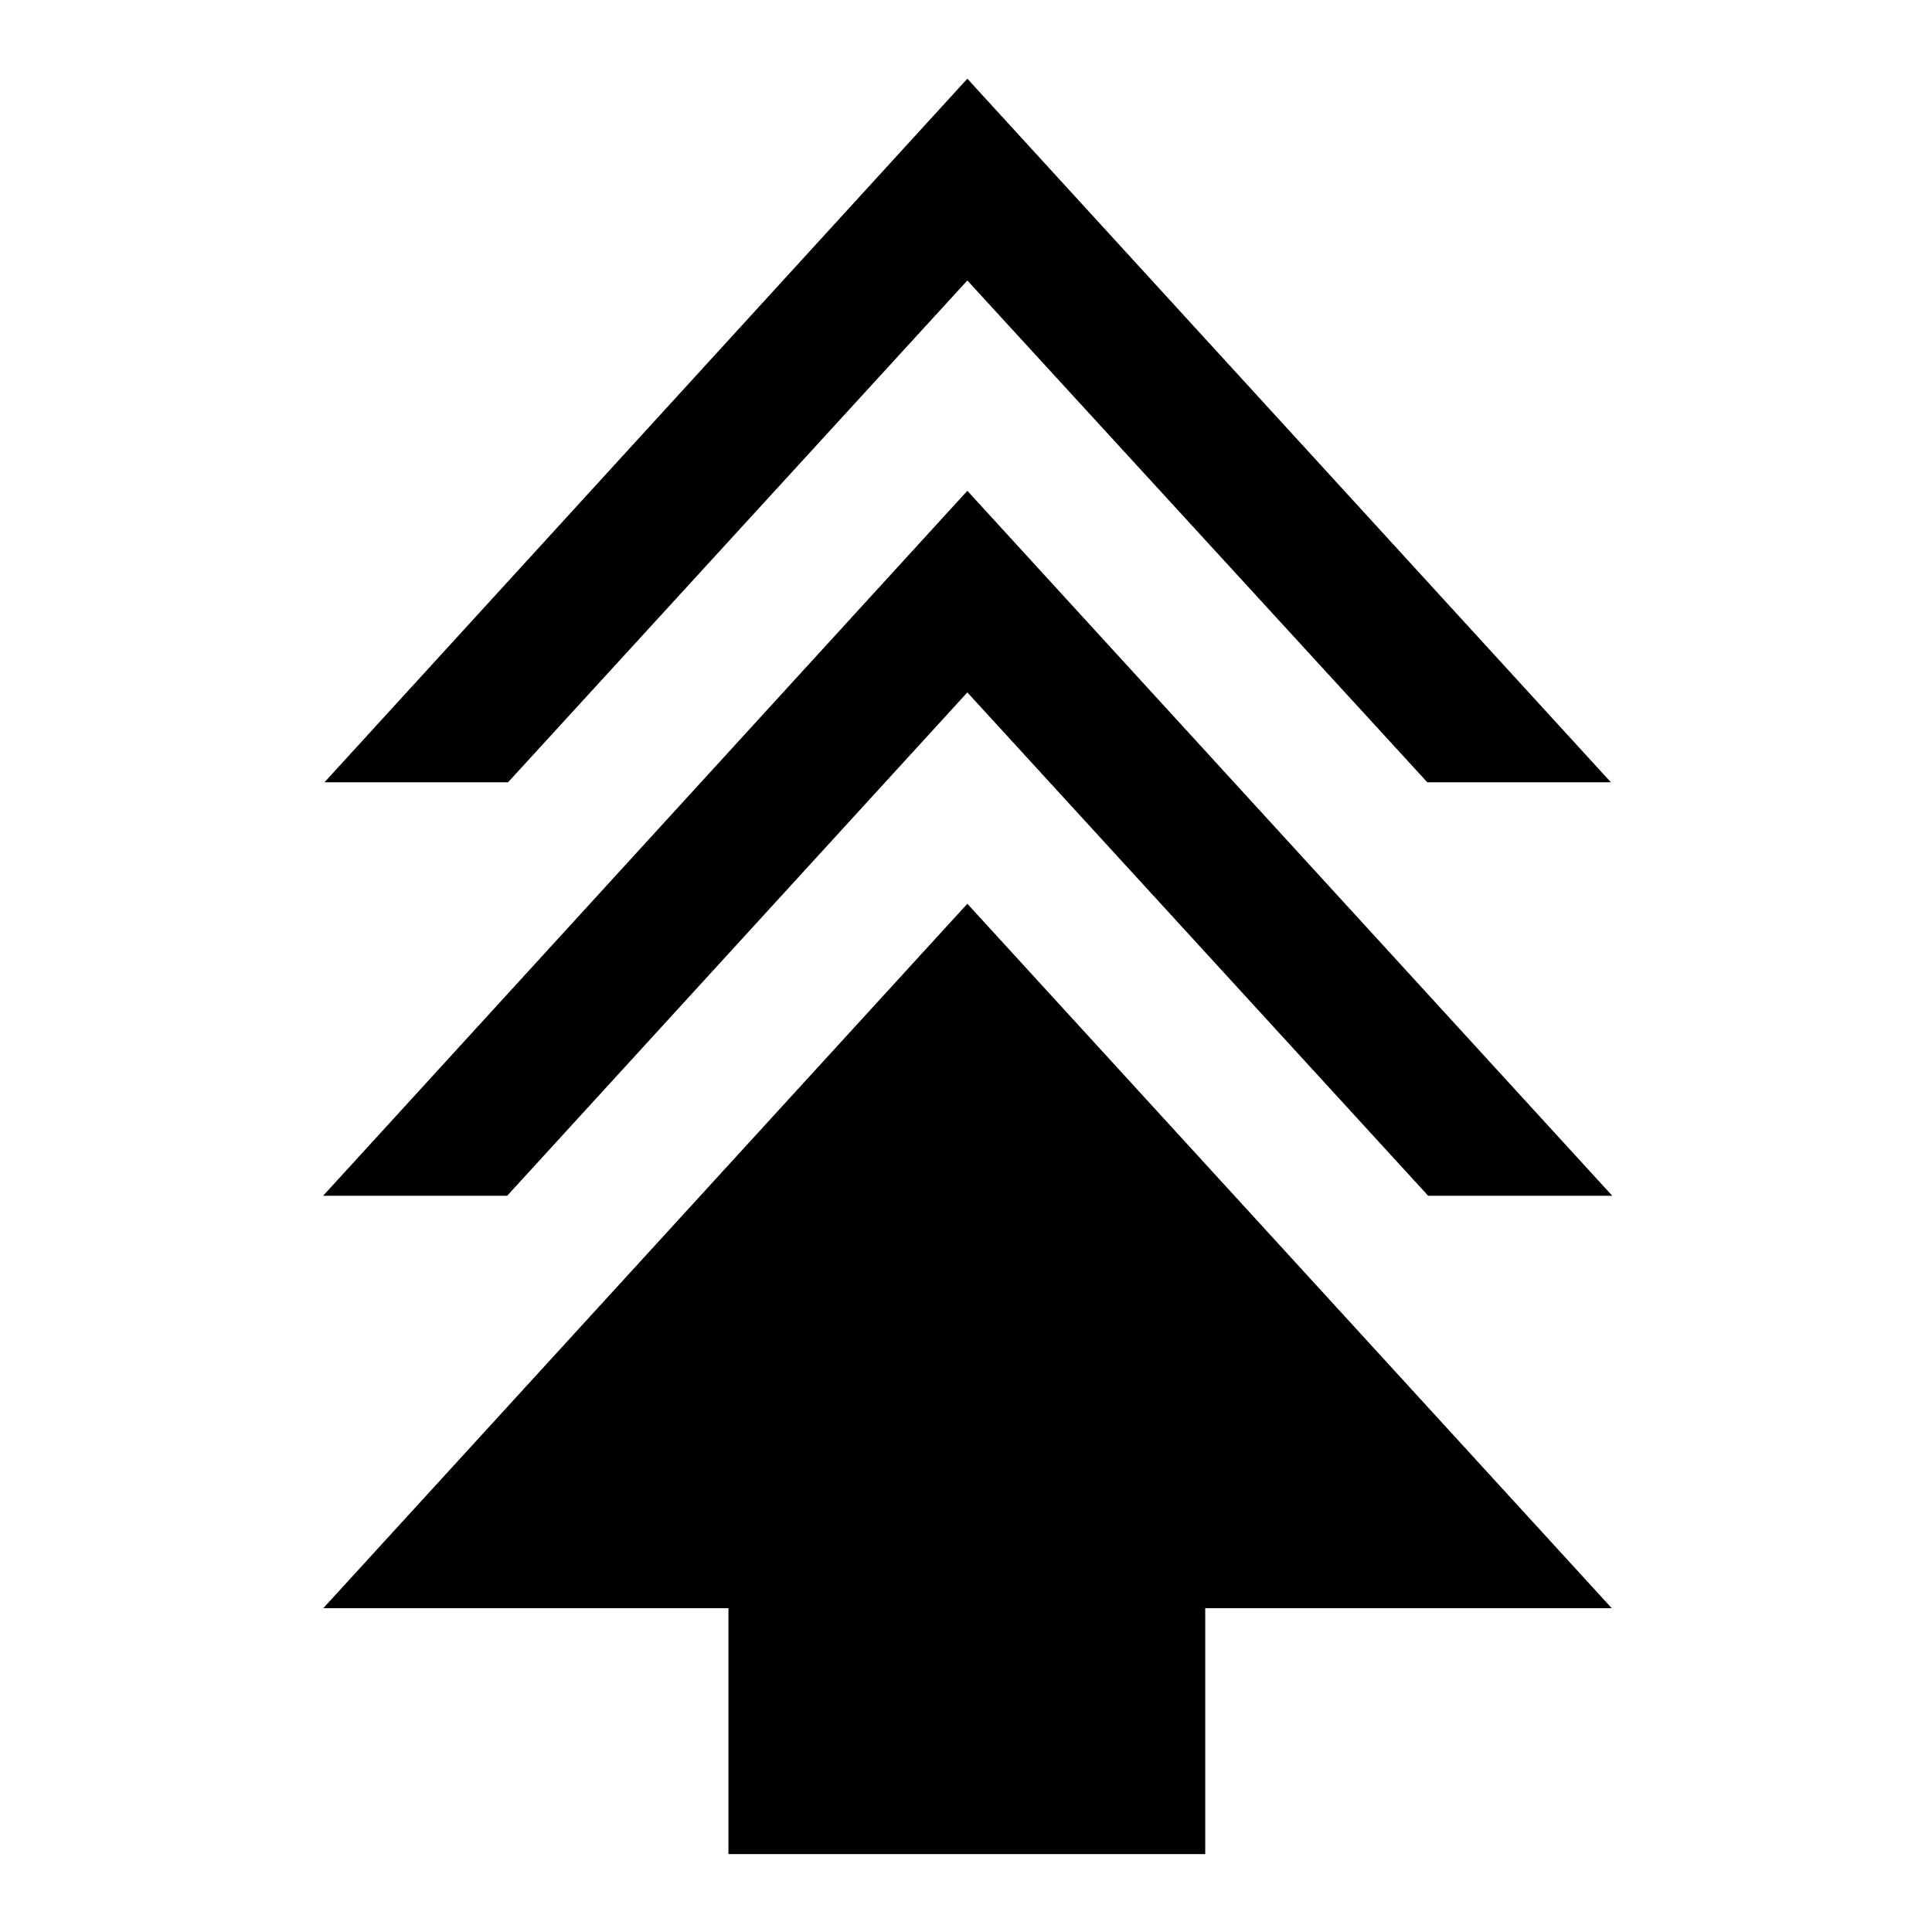 <svg xmlns="http://www.w3.org/2000/svg" height="40" viewBox="0 -960 960 960" width="40"><path d="M361.96-38.7v-122.2H160.64l320.03-350.03L800.86-160.9H598.87v122.2H361.96ZM160.55-365.83l320.12-350.29 320.45 350.29h-91.47L480.67-615.94 252.01-365.83h-91.46Zm.67-205.45L480.67-920.9l319.78 349.62h-91.22L480.67-820.63 252.44-571.28h-91.22Z"/></svg>